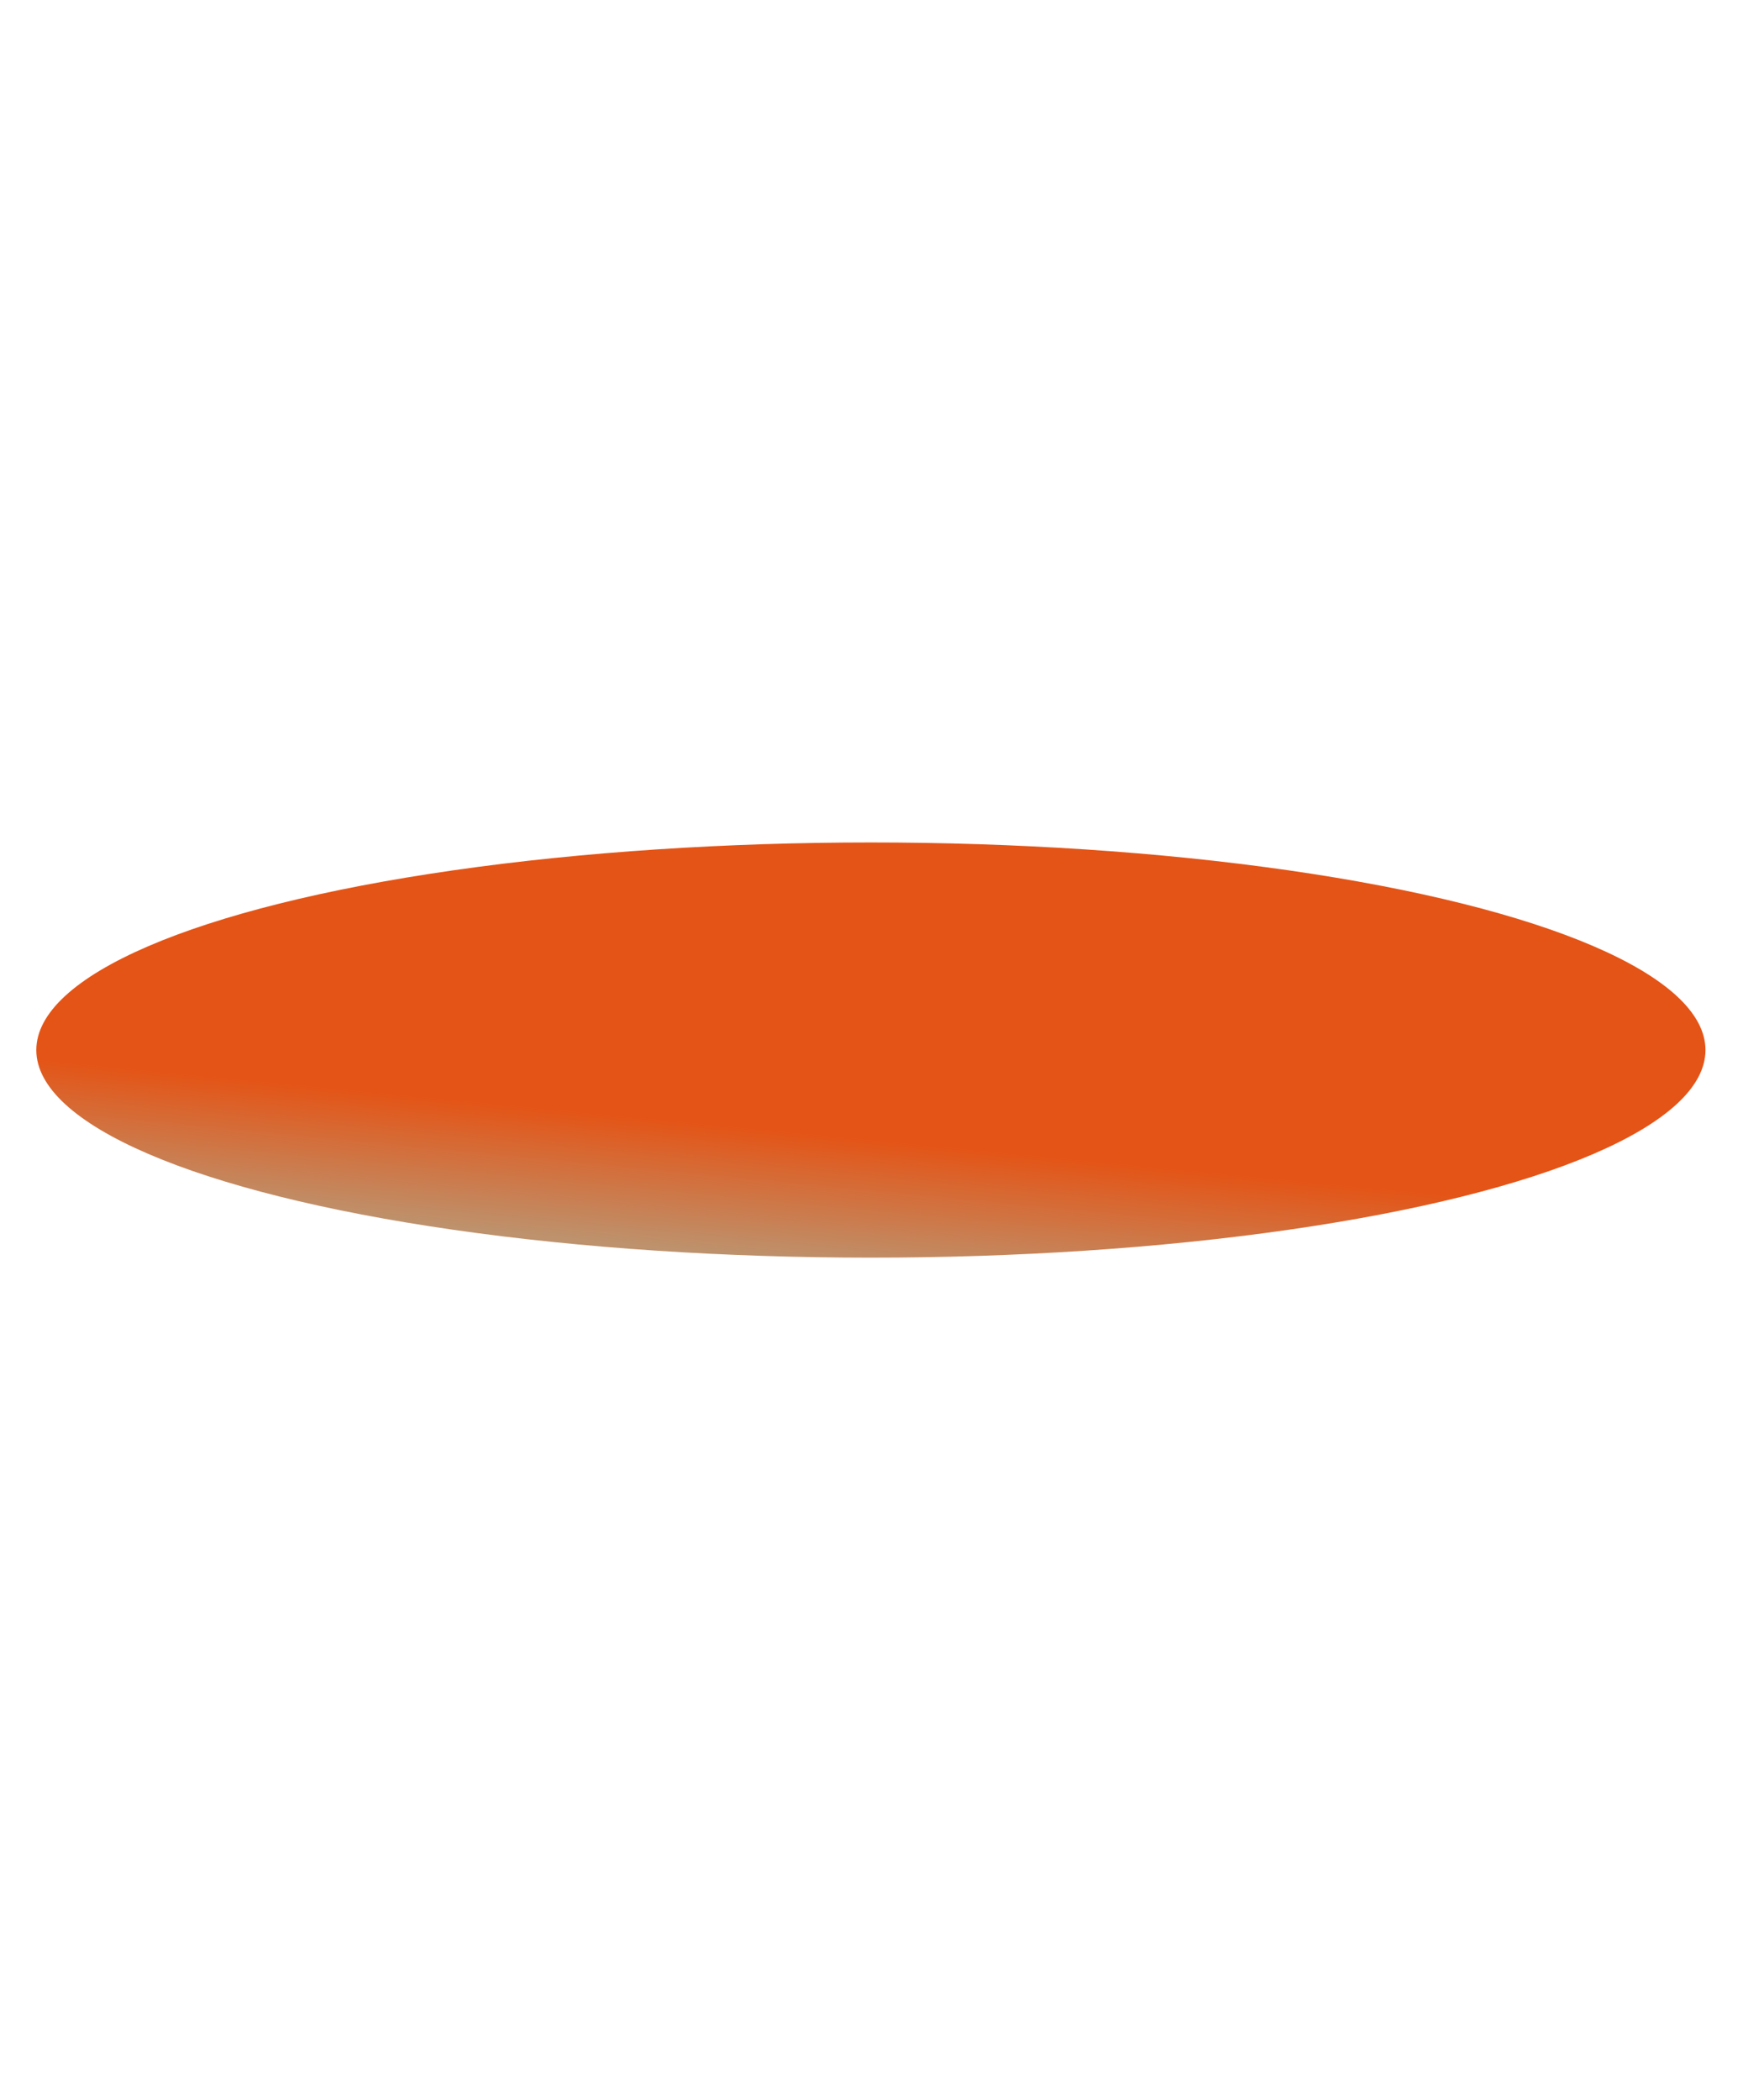<svg width="1440" height="1735" viewBox="0 0 1440 1735" fill="none" xmlns="http://www.w3.org/2000/svg">
<g filter="url(#filter0_f_191_5214)">
<ellipse cx="719.5" cy="867.5" rx="689.5" ry="171.5" fill="url(#paint0_linear_191_5214)"/>
</g>
<defs>
<filter id="filter0_f_191_5214" x="-666" y="0" width="2771" height="1735" filterUnits="userSpaceOnUse" color-interpolation-filters="sRGB">
<feFlood flood-opacity="0" result="BackgroundImageFix"/>
<feBlend mode="normal" in="SourceGraphic" in2="BackgroundImageFix" result="shape"/>
<feGaussianBlur stdDeviation="348" result="effect1_foregroundBlur_191_5214"/>
</filter>
<linearGradient id="paint0_linear_191_5214" x1="719.5" y1="696" x2="686.065" y2="1044.04" gradientUnits="userSpaceOnUse">
<stop stop-color="#E45416"/>
<stop offset="0.698" stop-color="#E45416"/>
<stop offset="1" stop-color="#BD926D"/>
</linearGradient>
</defs>
</svg>

